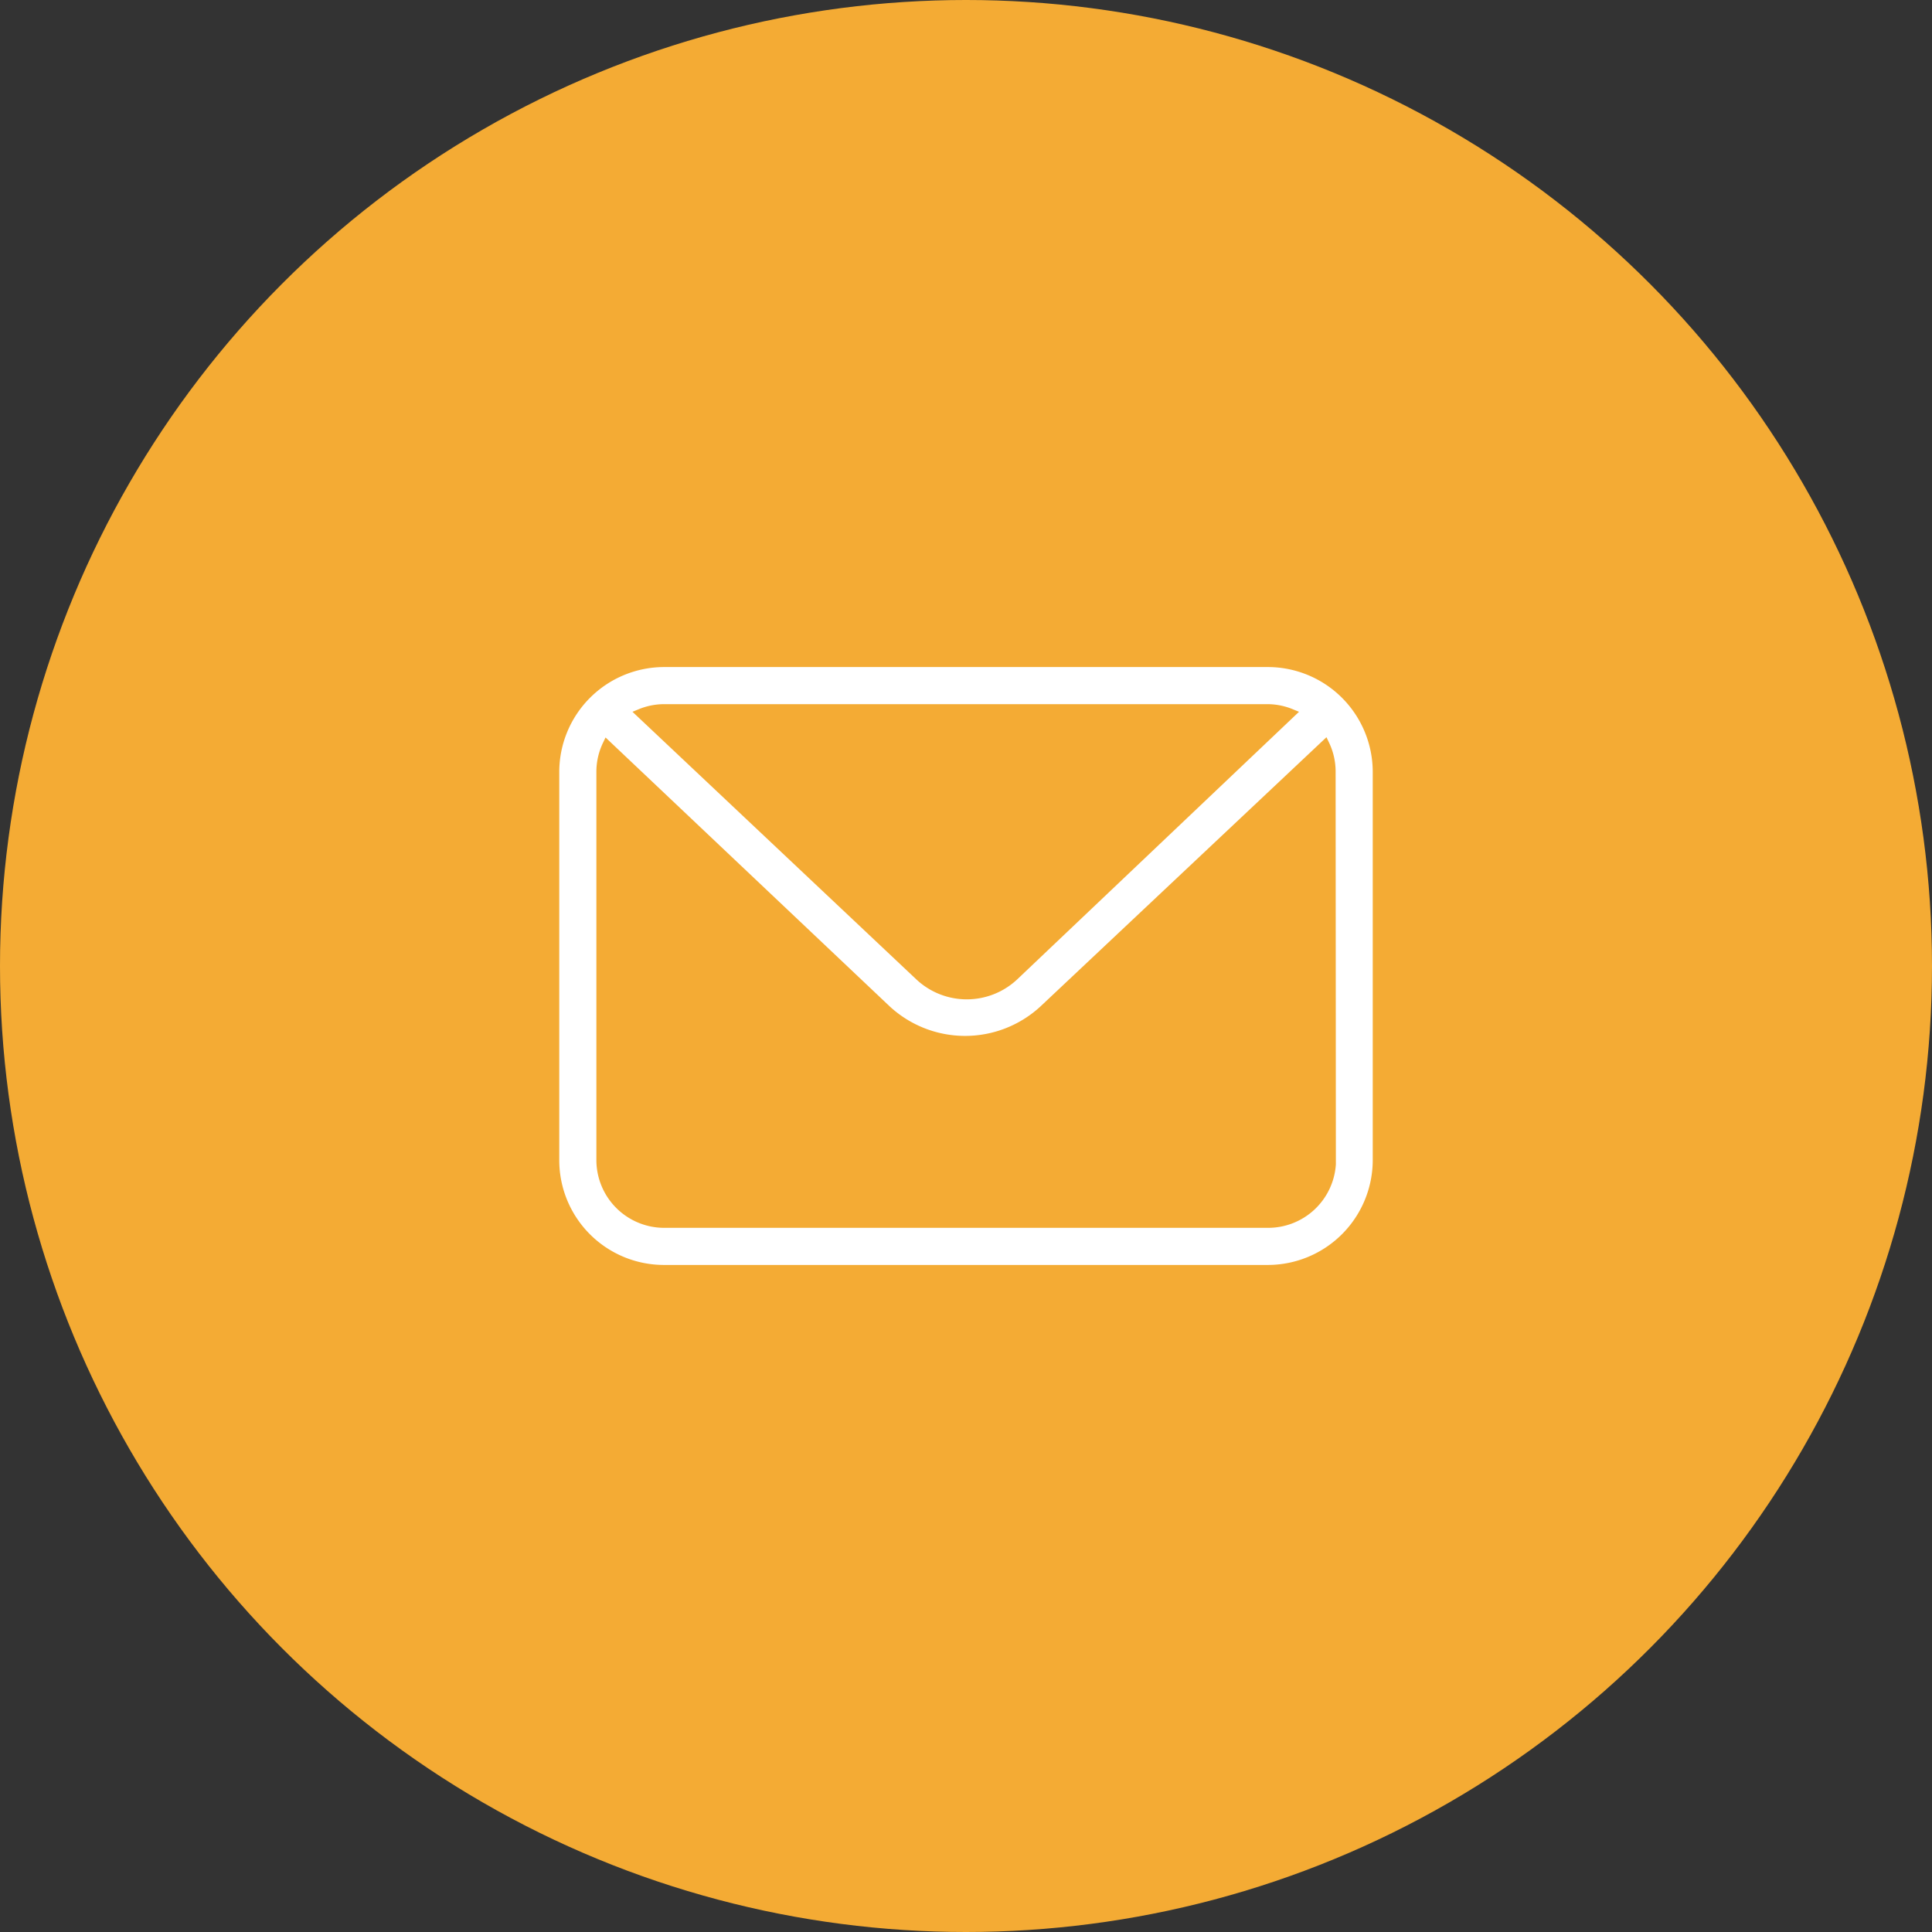 <svg id="Camada_1" data-name="Camada 1" xmlns="http://www.w3.org/2000/svg" viewBox="0 0 76 76"><rect x="0" y="0" width="76" height="76" fill="#333333" stroke="none"/><defs><style>.cls-1{fill:#f4ab34;}.cls-2{fill:#fff;}</style></defs><title>e-mail - Amarelo</title><circle class="cls-1" cx="38" cy="38" r="38"/><path class="cls-2" d="M49.88,26.24H26.12A4.13,4.13,0,0,0,22,30.37V45.64a4.12,4.12,0,0,0,4.12,4.12H49.88A4.13,4.13,0,0,0,54,45.64V30.37A4.13,4.13,0,0,0,49.88,26.24ZM25.1,27.91a2.63,2.63,0,0,1,1-.21H49.88a2.63,2.63,0,0,1,1,.21l.22.09L40,38.54a2.9,2.9,0,0,1-3.94,0L24.88,28ZM52.55,45.8h0a2.67,2.67,0,0,1-2.66,2.5H26.12a2.67,2.67,0,0,1-2.66-2.66V30.37a2.63,2.63,0,0,1,.27-1.17l.09-.19L35,39.59a4.37,4.37,0,0,0,5.93,0L52.18,29l.09.19a2.63,2.63,0,0,1,.27,1.17Z"/></svg>